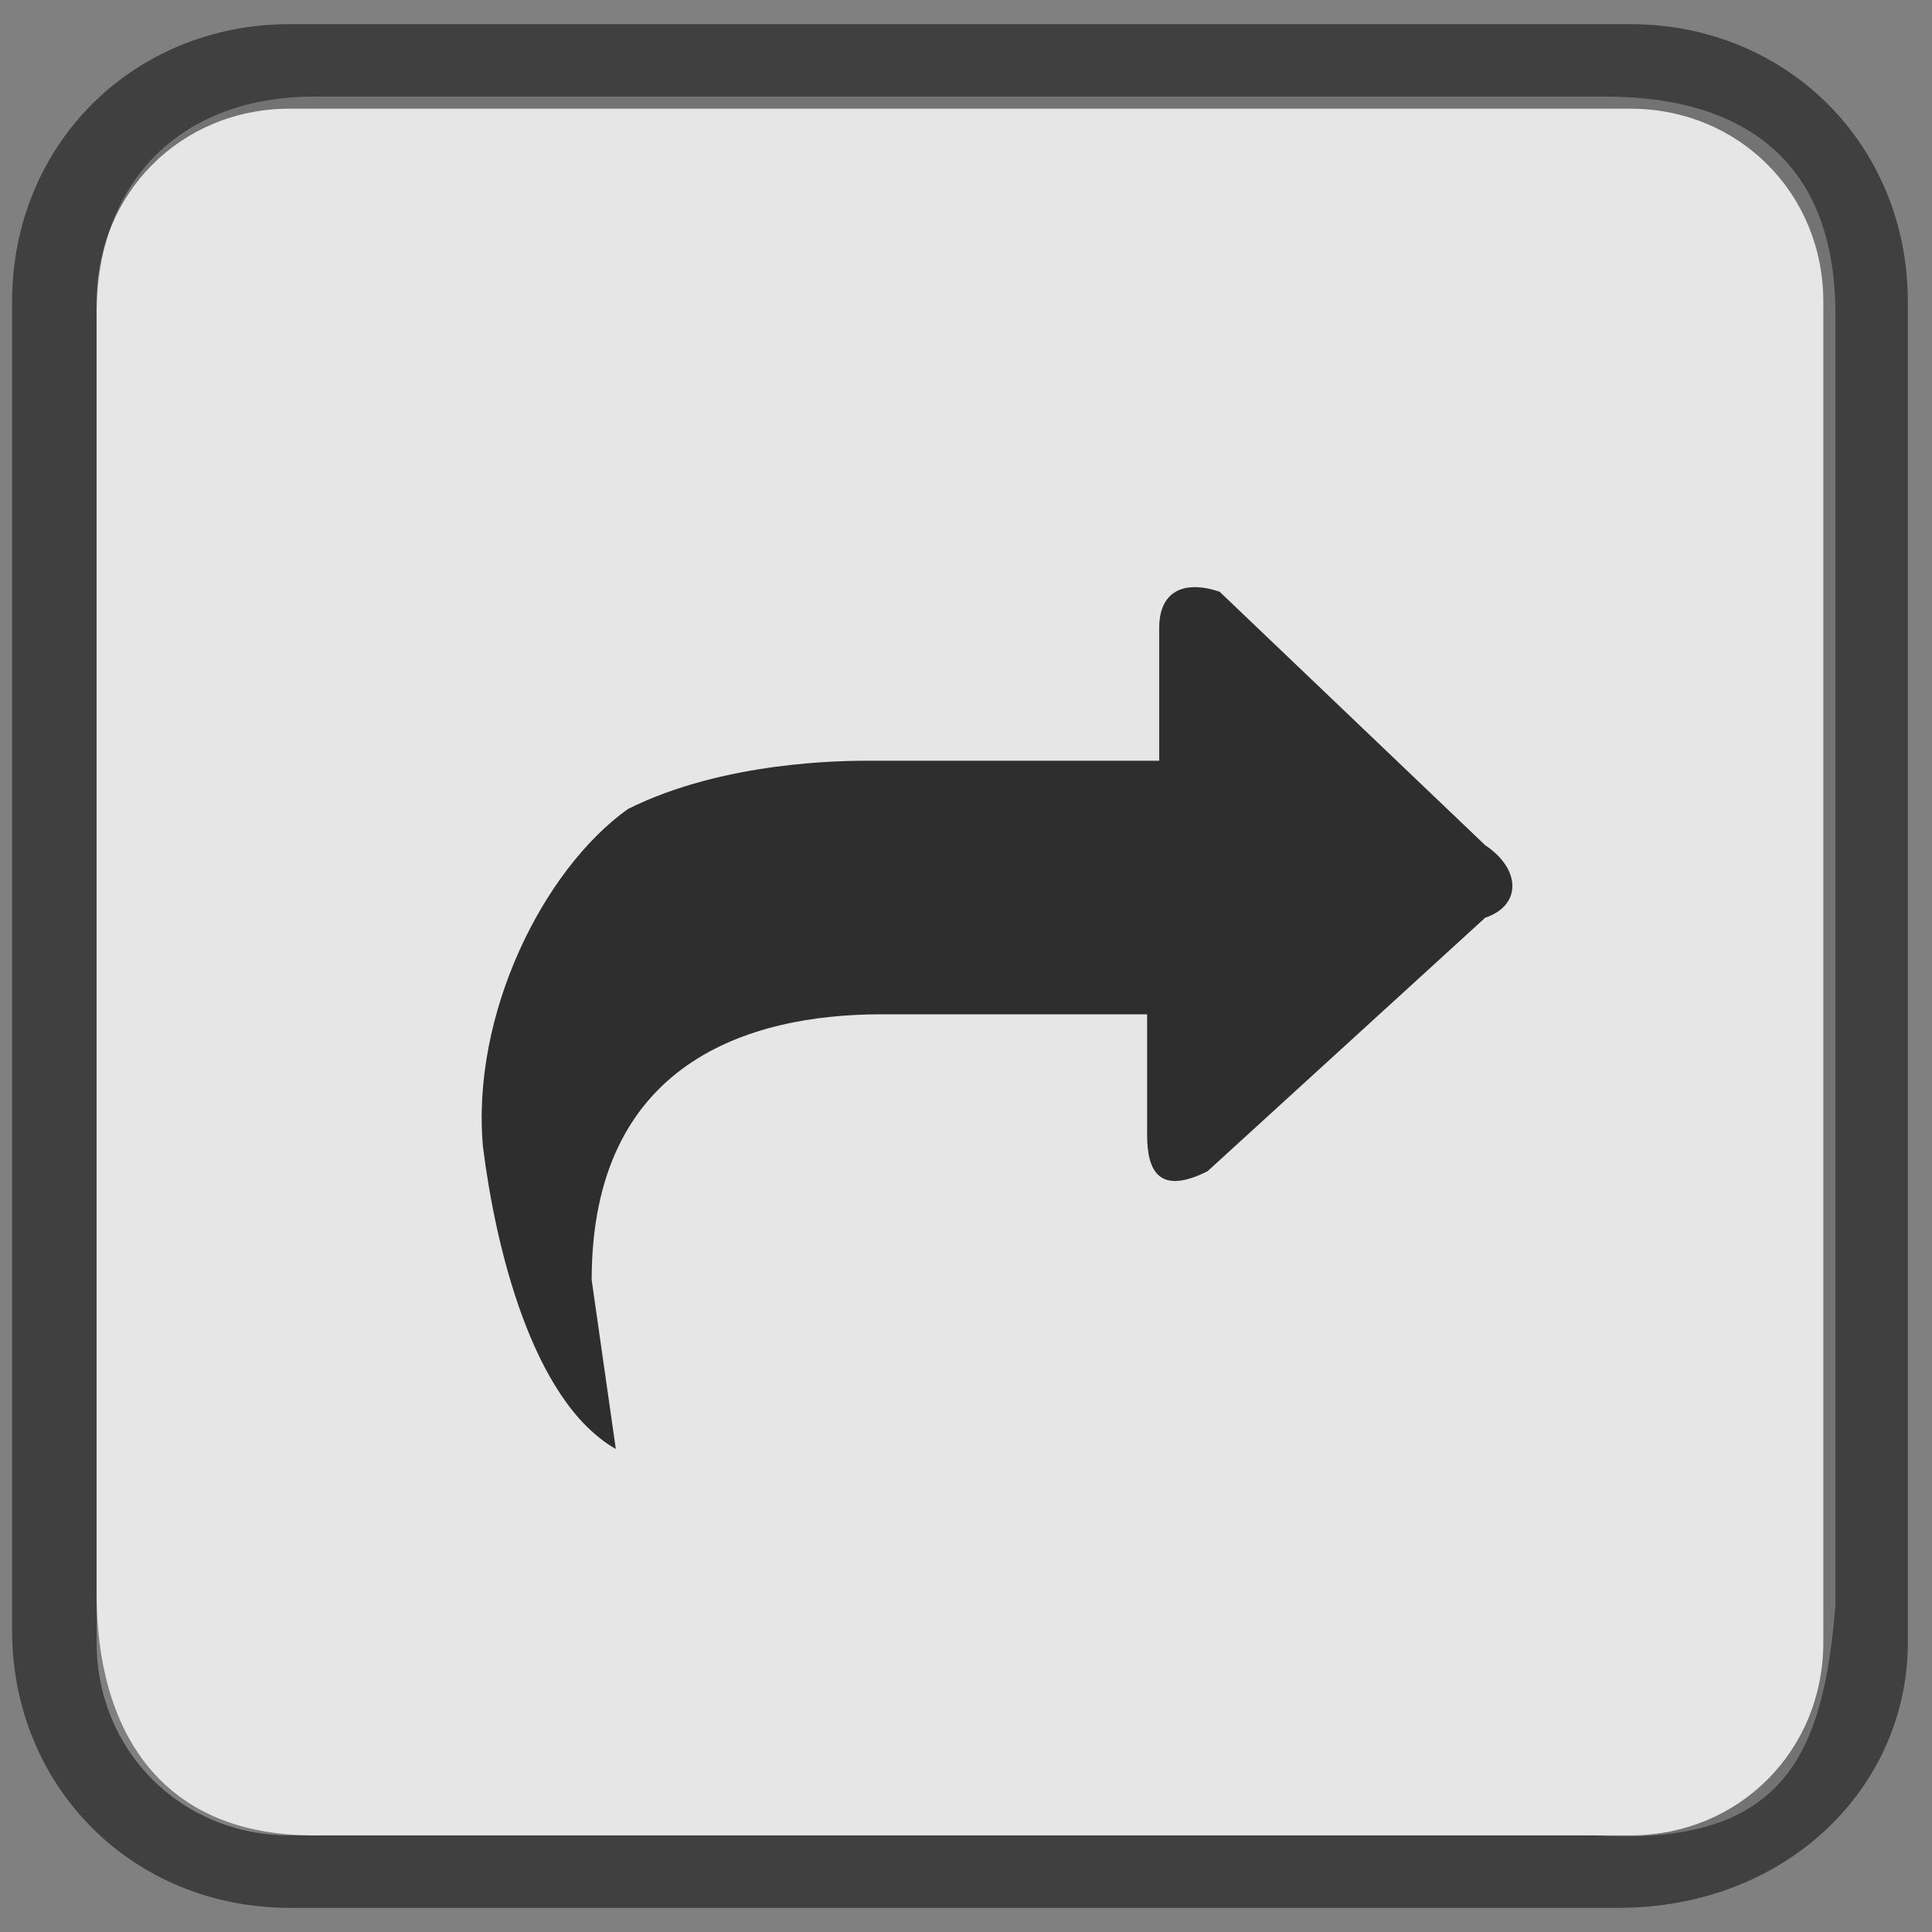 <?xml version="1.0" encoding="utf-8"?>
<!-- Generator: Adobe Illustrator 18.0.0, SVG Export Plug-In . SVG Version: 6.00 Build 0)  -->
<!DOCTYPE svg PUBLIC "-//W3C//DTD SVG 1.1//EN" "http://www.w3.org/Graphics/SVG/1.1/DTD/svg11.dtd">
<svg version="1.1" id="Layer_1" xmlns="http://www.w3.org/2000/svg" xmlns:xlink="http://www.w3.org/1999/xlink" x="0px" y="0px"
	 viewBox="0 0 16 16" enable-background="new 0 0 16 16" xml:space="preserve">
<rect x="0" y="0" width="16" height="16" fill="#808080" stroke="none"/>
<path opacity="0.8" fill="#FFFFFF" enable-background="new    " d="M13.2,15.2H2.6c-1.3,0-1.8-0.9-1.8-2V2.6c0-1.1,0.7-1.8,1.8-1.8
	h10.7c1.1,0,1.9,0.5,1.9,1.8v10.7C15.1,14.5,14.8,15.3,13.2,15.2z"/>
<g opacity="0.5" enable-background="new    ">
	<path d="M13.4,15.8h-11c-1.3,0-2.3-1-2.3-2.3v-11c0-1.3,1-2.3,2.3-2.3h11.1c1.3,0,2.3,1,2.3,2.3v11.1
		C15.8,14.8,14.8,15.8,13.4,15.8z M2.4,0.9c-0.9,0-1.6,0.7-1.6,1.6v11.1c0,0.9,0.7,1.6,1.6,1.6h11.1c0.9,0,1.6-0.7,1.6-1.6V2.5
		c0-0.9-0.7-1.6-1.6-1.6H2.4z"/>
</g>
<path opacity="0.8" enable-background="new    " d="M5.2,6.7C6,6.3,7,6.3,7.2,6.3h2.2c0.1,0,0.1,0,0.2,0V5.2c0-0.3,0.2-0.4,0.5-0.3
	L12.3,7c0.3,0.2,0.3,0.5,0,0.6L10,9.7c-0.4,0.2-0.5,0-0.5-0.3v-1c-0.1,0-0.1,0-0.1,0H7.5H7.3c-1.1,0-2.4,0.4-2.4,2.2L5.1,12
	c-0.7-0.4-1-1.7-1.1-2.5C3.9,8.4,4.5,7.2,5.2,6.7z"/>
<g id="Arrow_10">
</g>
</svg>
